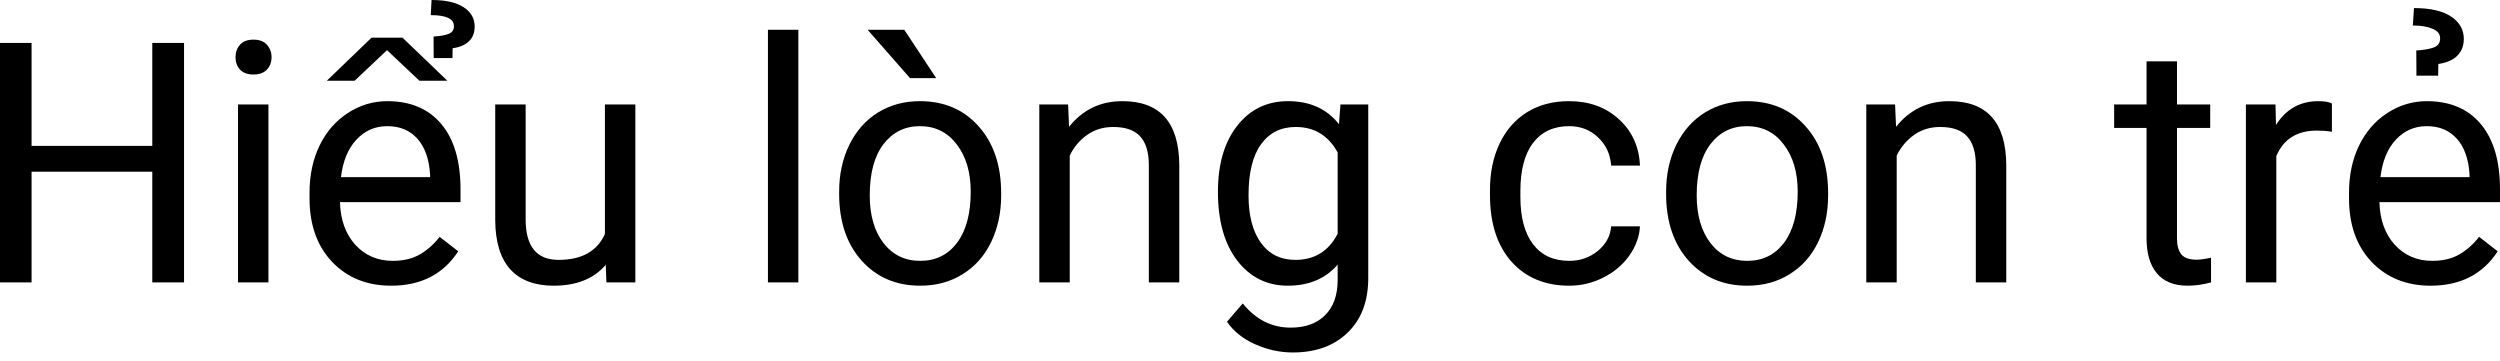 <svg width="97" height="14" viewBox="0 0 97 14" fill="none" xmlns="http://www.w3.org/2000/svg">
<path d="M7.141 10.957H5.909V6.662H1.225V10.957H0V1.666H1.225V5.66H5.909V1.666H7.141V10.957Z" fill="black"/>
<path d="M10.415 10.957H9.234V4.052H10.415V10.957ZM9.138 2.221C9.138 2.029 9.196 1.868 9.311 1.736C9.43 1.604 9.604 1.538 9.834 1.538C10.064 1.538 10.238 1.604 10.357 1.736C10.476 1.868 10.536 2.029 10.536 2.221C10.536 2.412 10.476 2.572 10.357 2.699C10.238 2.827 10.064 2.891 9.834 2.891C9.604 2.891 9.43 2.827 9.311 2.699C9.196 2.572 9.138 2.412 9.138 2.221Z" fill="black"/>
<path d="M15.175 11.085C14.239 11.085 13.478 10.778 12.891 10.166C12.304 9.549 12.01 8.726 12.01 7.696V7.479C12.01 6.794 12.14 6.184 12.399 5.648C12.663 5.107 13.029 4.686 13.497 4.384C13.969 4.078 14.48 3.925 15.029 3.925C15.926 3.925 16.624 4.22 17.122 4.812C17.619 5.403 17.868 6.25 17.868 7.352V7.843H13.191C13.208 8.524 13.406 9.075 13.784 9.496C14.167 9.913 14.652 10.121 15.239 10.121C15.656 10.121 16.009 10.036 16.299 9.866C16.588 9.696 16.841 9.47 17.058 9.189L17.779 9.751C17.201 10.64 16.333 11.085 15.175 11.085ZM15.029 4.895C14.552 4.895 14.152 5.069 13.829 5.418C13.505 5.763 13.306 6.248 13.229 6.873H16.688V6.784C16.654 6.184 16.492 5.72 16.203 5.392C15.914 5.061 15.522 4.895 15.029 4.895ZM17.358 3.133H16.273L15.016 1.946L13.759 3.133H12.68L14.416 1.461H15.616L17.358 3.133ZM16.828 2.253L16.822 1.417C17.098 1.4 17.298 1.364 17.422 1.308C17.549 1.253 17.613 1.155 17.613 1.015C17.613 0.73 17.313 0.587 16.713 0.587L16.745 0C17.29 0 17.705 0.094 17.99 0.281C18.275 0.468 18.417 0.717 18.417 1.027C18.417 1.278 18.338 1.474 18.181 1.615C18.024 1.755 17.817 1.84 17.562 1.87L17.556 2.253H16.828Z" fill="black"/>
<path d="M23.503 10.274C23.044 10.815 22.37 11.085 21.48 11.085C20.744 11.085 20.183 10.872 19.796 10.447C19.413 10.017 19.219 9.383 19.215 8.545V4.052H20.395V8.513C20.395 9.56 20.821 10.083 21.672 10.083C22.574 10.083 23.174 9.747 23.471 9.075V4.052H24.652V10.957H23.529L23.503 10.274Z" fill="black"/>
<path d="M30.976 10.957H29.796V1.155H30.976V10.957Z" fill="black"/>
<path d="M32.559 7.441C32.559 6.764 32.691 6.156 32.955 5.616C33.222 5.075 33.593 4.659 34.065 4.365C34.541 4.071 35.084 3.925 35.692 3.925C36.632 3.925 37.392 4.25 37.97 4.901C38.553 5.552 38.845 6.418 38.845 7.498V7.581C38.845 8.254 38.715 8.858 38.455 9.394C38.2 9.925 37.832 10.34 37.351 10.638C36.875 10.936 36.326 11.085 35.705 11.085C34.769 11.085 34.01 10.759 33.427 10.108C32.848 9.457 32.559 8.596 32.559 7.524V7.441ZM33.746 7.581C33.746 8.347 33.922 8.962 34.276 9.426C34.633 9.889 35.109 10.121 35.705 10.121C36.305 10.121 36.781 9.887 37.134 9.419C37.487 8.947 37.664 8.288 37.664 7.441C37.664 6.684 37.483 6.071 37.122 5.603C36.764 5.131 36.288 4.895 35.692 4.895C35.109 4.895 34.639 5.127 34.282 5.59C33.925 6.054 33.746 6.718 33.746 7.581ZM36.324 3.031H35.309L33.663 1.155H35.086L36.324 3.031Z" fill="black"/>
<path d="M41.442 4.052L41.48 4.92C42.008 4.257 42.697 3.925 43.548 3.925C45.007 3.925 45.743 4.748 45.756 6.394V10.957H44.575V6.388C44.571 5.89 44.456 5.522 44.231 5.284C44.01 5.046 43.663 4.927 43.191 4.927C42.808 4.927 42.471 5.029 42.182 5.233C41.893 5.437 41.667 5.705 41.506 6.037V10.957H40.325V4.052H41.442Z" fill="black"/>
<path d="M47.256 7.447C47.256 6.371 47.505 5.516 48.002 4.882C48.5 4.244 49.159 3.925 49.98 3.925C50.823 3.925 51.48 4.222 51.952 4.818L52.01 4.052H53.088V10.791C53.088 11.685 52.822 12.389 52.291 12.904C51.763 13.418 51.053 13.676 50.159 13.676C49.661 13.676 49.174 13.569 48.698 13.357C48.221 13.144 47.858 12.852 47.607 12.482L48.219 11.774C48.725 12.399 49.344 12.712 50.076 12.712C50.651 12.712 51.097 12.55 51.416 12.227C51.74 11.904 51.901 11.449 51.901 10.861V10.268C51.429 10.812 50.785 11.085 49.968 11.085C49.159 11.085 48.504 10.759 48.002 10.108C47.505 9.457 47.256 8.57 47.256 7.447ZM48.443 7.581C48.443 8.36 48.602 8.973 48.921 9.419C49.24 9.862 49.687 10.083 50.261 10.083C51.006 10.083 51.553 9.745 51.901 9.068V5.916C51.54 5.256 50.997 4.927 50.274 4.927C49.7 4.927 49.251 5.15 48.928 5.597C48.604 6.043 48.443 6.705 48.443 7.581Z" fill="black"/>
<path d="M60.887 10.121C61.308 10.121 61.676 9.994 61.991 9.738C62.306 9.483 62.48 9.164 62.514 8.781H63.631C63.609 9.177 63.473 9.553 63.222 9.911C62.971 10.268 62.635 10.553 62.214 10.766C61.797 10.978 61.355 11.085 60.887 11.085C59.946 11.085 59.198 10.772 58.64 10.147C58.087 9.517 57.811 8.658 57.811 7.569V7.371C57.811 6.699 57.934 6.101 58.181 5.577C58.428 5.054 58.781 4.648 59.24 4.359C59.704 4.069 60.251 3.925 60.88 3.925C61.655 3.925 62.297 4.157 62.807 4.62C63.322 5.084 63.597 5.686 63.631 6.426H62.514C62.48 5.98 62.31 5.614 62.003 5.329C61.701 5.039 61.327 4.895 60.88 4.895C60.28 4.895 59.815 5.112 59.483 5.546C59.155 5.975 58.991 6.599 58.991 7.415V7.639C58.991 8.434 59.155 9.047 59.483 9.477C59.81 9.906 60.278 10.121 60.887 10.121Z" fill="black"/>
<path d="M64.645 7.441C64.645 6.764 64.777 6.156 65.041 5.616C65.309 5.075 65.679 4.659 66.151 4.365C66.628 4.071 67.17 3.925 67.779 3.925C68.719 3.925 69.478 4.25 70.057 4.901C70.64 5.552 70.931 6.418 70.931 7.498V7.581C70.931 8.254 70.802 8.858 70.542 9.394C70.287 9.925 69.919 10.34 69.438 10.638C68.962 10.936 68.413 11.085 67.791 11.085C66.856 11.085 66.096 10.759 65.513 10.108C64.935 9.457 64.645 8.596 64.645 7.524V7.441ZM65.832 7.581C65.832 8.347 66.009 8.962 66.362 9.426C66.719 9.889 67.196 10.121 67.791 10.121C68.391 10.121 68.868 9.887 69.221 9.419C69.574 8.947 69.751 8.288 69.751 7.441C69.751 6.684 69.57 6.071 69.208 5.603C68.851 5.131 68.374 4.895 67.779 4.895C67.196 4.895 66.726 5.127 66.368 5.59C66.011 6.054 65.832 6.718 65.832 7.581Z" fill="black"/>
<path d="M73.529 4.052L73.567 4.92C74.094 4.257 74.784 3.925 75.635 3.925C77.094 3.925 77.83 4.748 77.843 6.394V10.957H76.662V6.388C76.658 5.89 76.543 5.522 76.317 5.284C76.096 5.046 75.749 4.927 75.277 4.927C74.894 4.927 74.558 5.029 74.269 5.233C73.98 5.437 73.754 5.705 73.592 6.037V10.957H72.412V4.052H73.529Z" fill="black"/>
<path d="M84.467 2.38V4.052H85.756V4.965H84.467V9.247C84.467 9.523 84.524 9.732 84.639 9.872C84.754 10.008 84.95 10.076 85.226 10.076C85.362 10.076 85.549 10.051 85.788 10V10.957C85.477 11.042 85.175 11.085 84.881 11.085C84.354 11.085 83.956 10.925 83.688 10.606C83.42 10.287 83.286 9.834 83.286 9.247V4.965H82.029V4.052H83.286V2.38H84.467Z" fill="black"/>
<path d="M90.478 5.112C90.299 5.082 90.106 5.067 89.897 5.067C89.123 5.067 88.598 5.397 88.321 6.056V10.957H87.141V4.052H88.289L88.308 4.85C88.695 4.233 89.244 3.925 89.955 3.925C90.184 3.925 90.359 3.954 90.478 4.014V5.112Z" fill="black"/>
<path d="M94.307 11.085C93.371 11.085 92.609 10.778 92.022 10.166C91.435 9.549 91.142 8.726 91.142 7.696V7.479C91.142 6.794 91.272 6.184 91.531 5.648C91.795 5.107 92.161 4.686 92.629 4.384C93.101 4.078 93.611 3.925 94.16 3.925C95.058 3.925 95.756 4.22 96.253 4.812C96.751 5.403 97 6.25 97 7.352V7.843H92.322C92.339 8.524 92.537 9.075 92.916 9.496C93.299 9.913 93.784 10.121 94.371 10.121C94.788 10.121 95.141 10.036 95.43 9.866C95.719 9.696 95.973 9.47 96.189 9.189L96.911 9.751C96.332 10.64 95.464 11.085 94.307 11.085ZM94.16 4.895C93.684 4.895 93.284 5.069 92.96 5.418C92.637 5.763 92.437 6.248 92.361 6.873H95.819V6.784C95.785 6.184 95.624 5.72 95.334 5.392C95.045 5.061 94.654 4.895 94.16 4.895ZM93.758 2.936L93.752 1.959C94.071 1.938 94.305 1.895 94.454 1.832C94.603 1.768 94.677 1.653 94.677 1.487C94.677 1.321 94.579 1.198 94.384 1.117C94.192 1.032 93.937 0.989 93.618 0.989L93.662 0.313C94.296 0.313 94.777 0.423 95.105 0.645C95.432 0.862 95.596 1.151 95.596 1.512C95.596 1.772 95.513 1.987 95.347 2.157C95.181 2.327 94.934 2.436 94.607 2.482L94.6 2.936H93.758Z" fill="black"/>
</svg>
